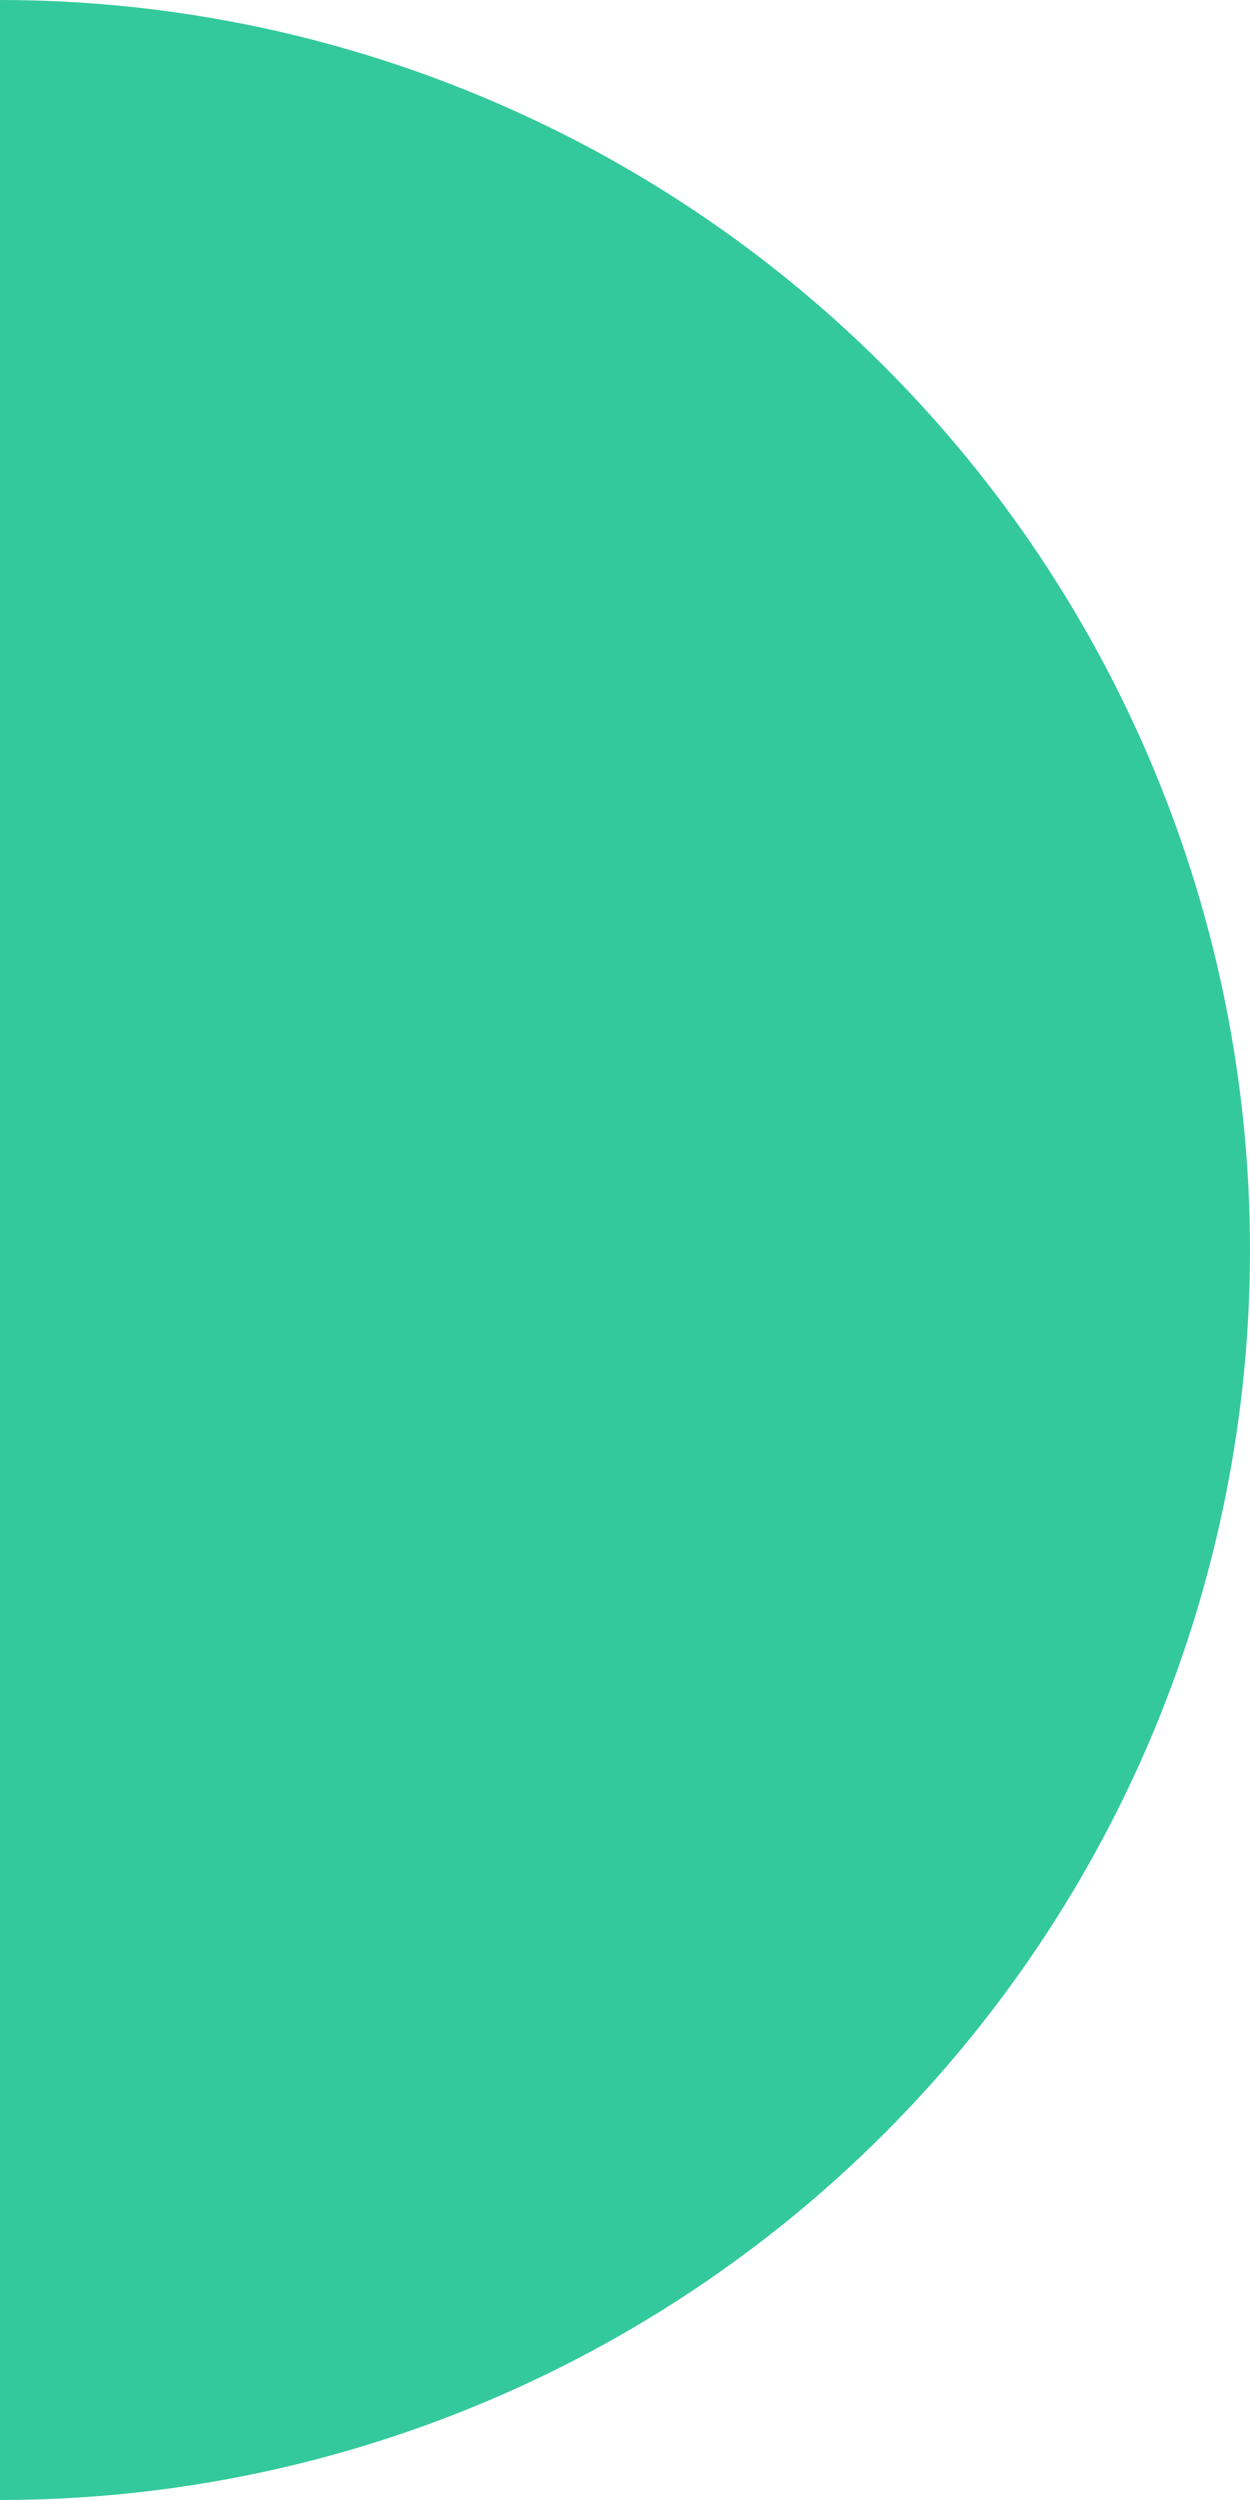 <svg width="8" height="16" viewBox="0 0 8 16" fill="none" xmlns="http://www.w3.org/2000/svg">
<path d="M-4.76837e-07 16C1.051 16 2.091 15.793 3.061 15.391C4.032 14.989 4.914 14.4 5.657 13.657C6.4 12.914 6.989 12.032 7.391 11.062C7.793 10.091 8 9.051 8 8C8 6.949 7.793 5.909 7.391 4.939C6.989 3.968 6.4 3.086 5.657 2.343C4.914 1.6 4.032 1.011 3.061 0.609C2.091 0.207 1.051 -4.59221e-08 -4.76837e-07 0L0 8L-4.76837e-07 16Z" fill="#34C99C"/>
</svg>
